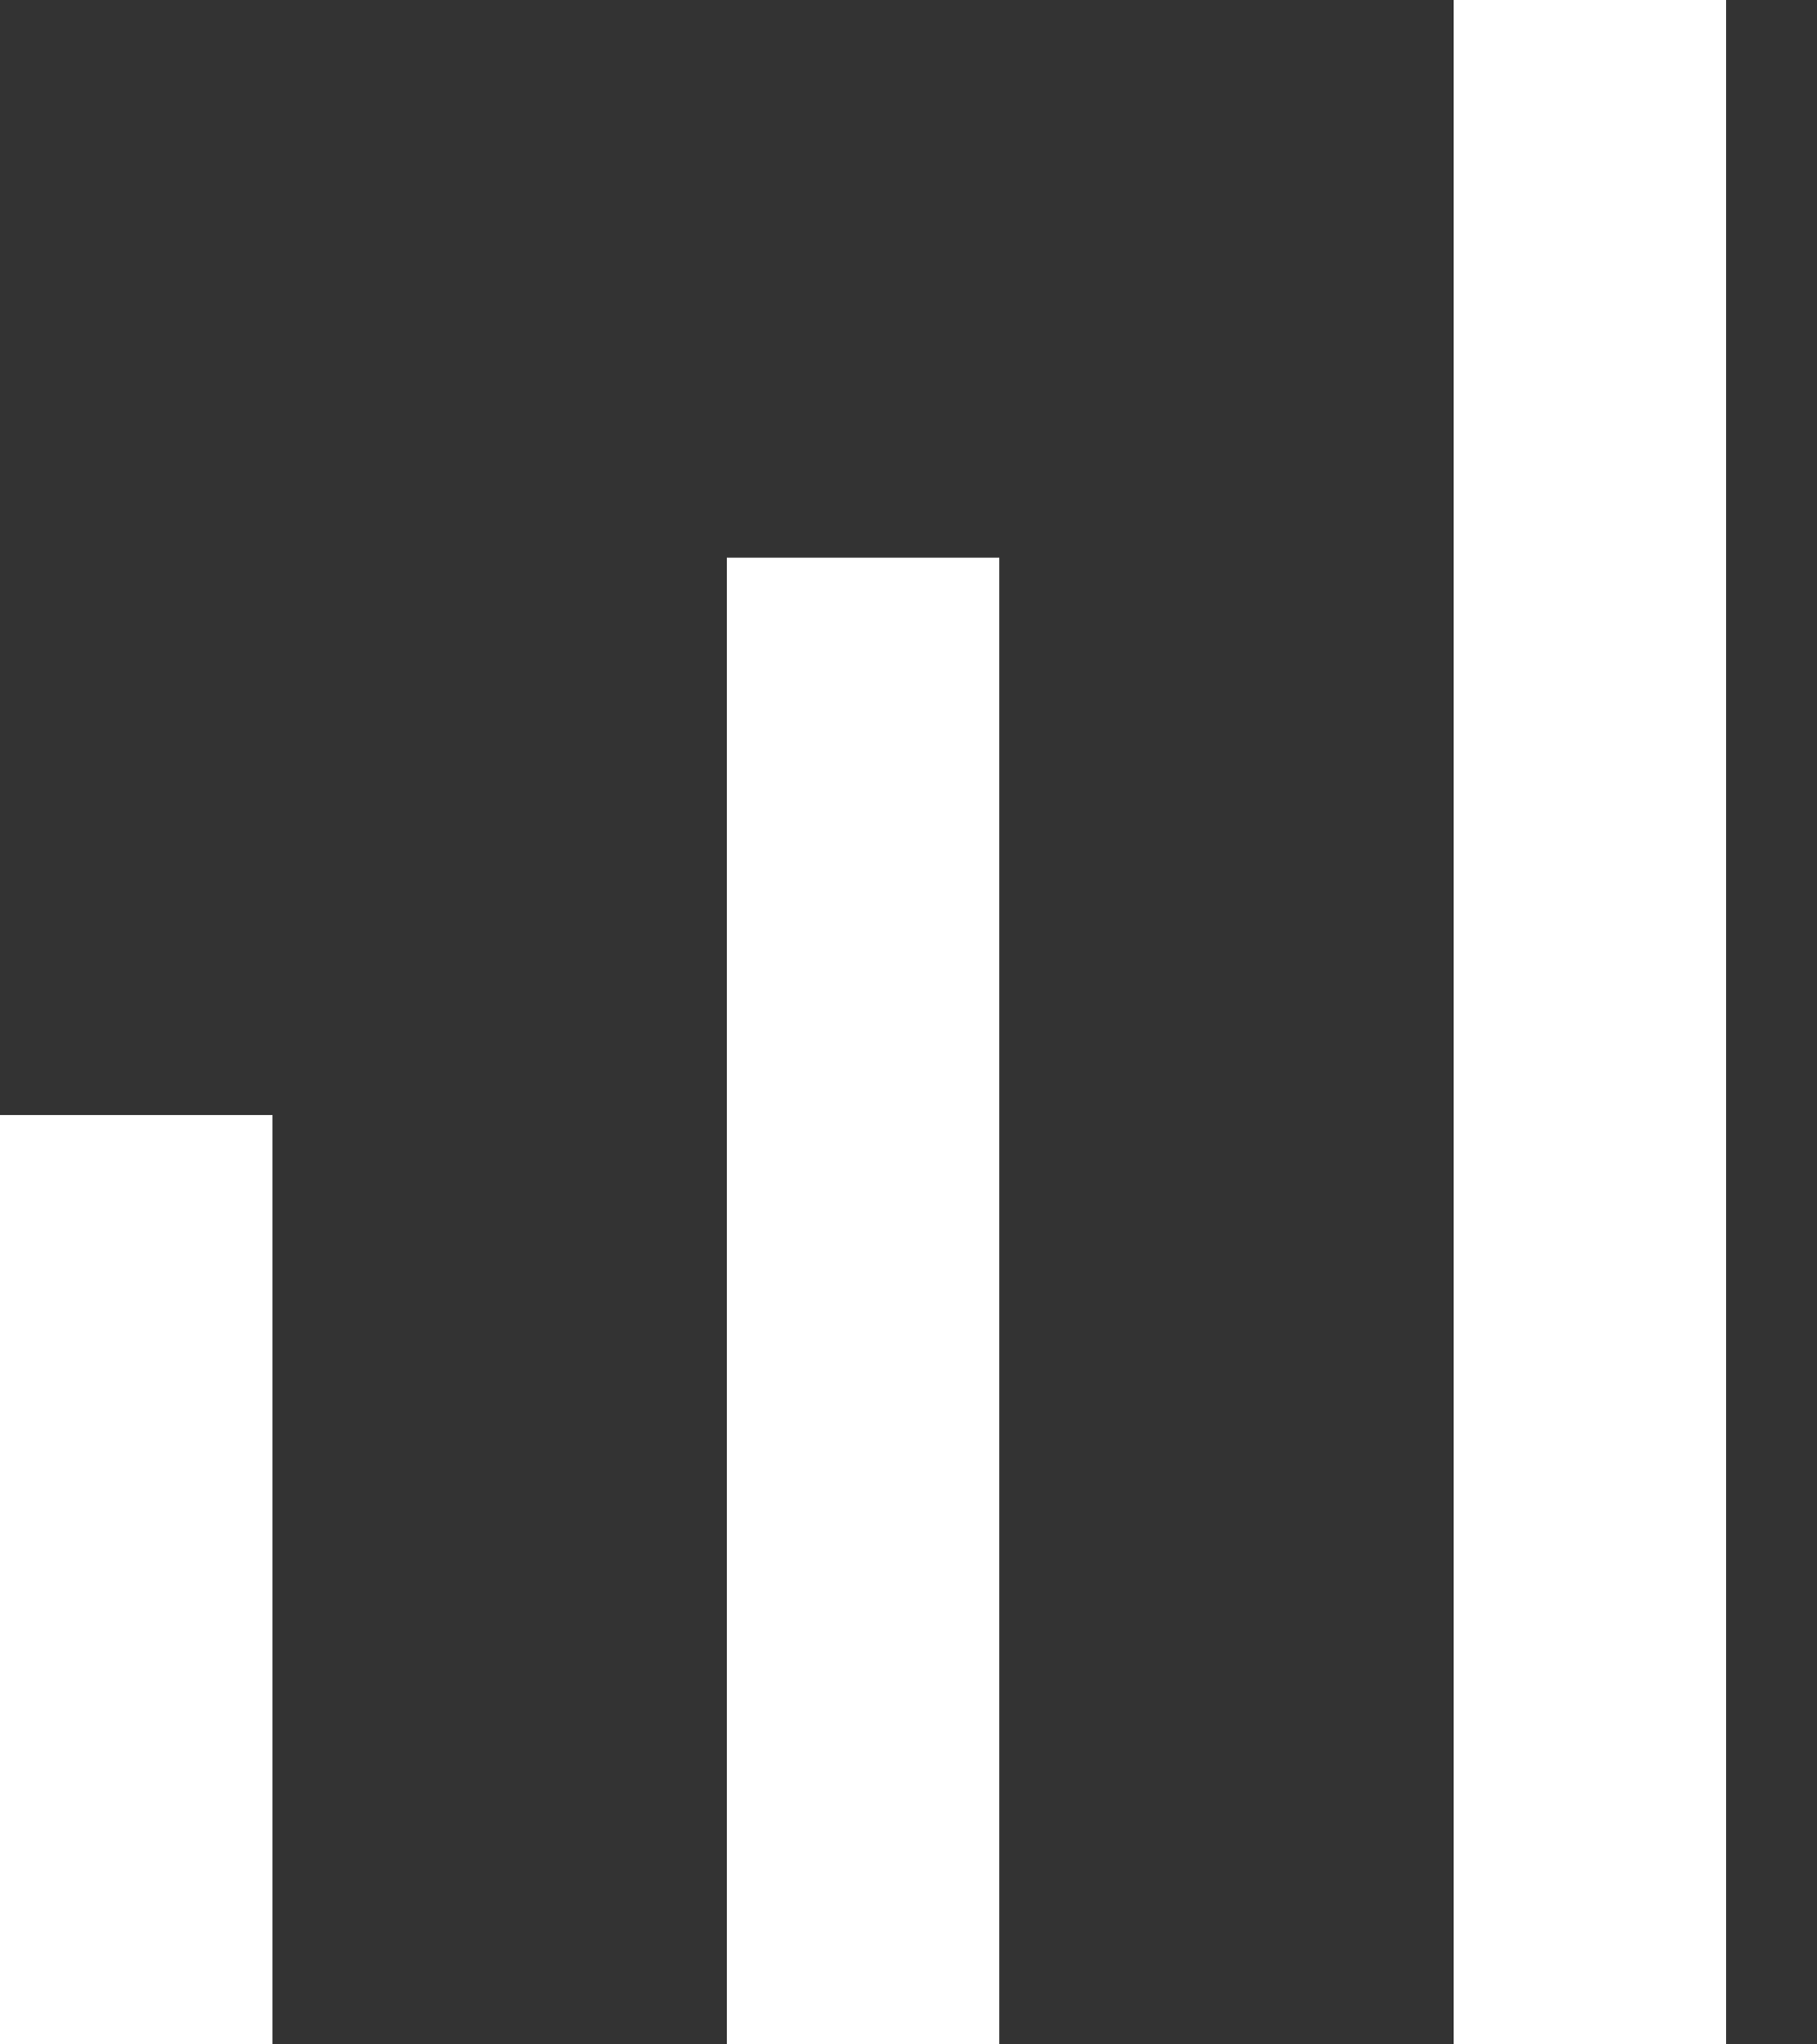 <svg width="8" height="9" viewBox="0 0 8 9" version="1.1" xmlns="http://www.w3.org/2000/svg" xmlns:xlink="http://www.w3.org/1999/xlink">
<rect x="0" y="0" width="8" height="9" fill="#333333" stroke="none"/>
<title>sound bars</title>
<desc>Created using Figma</desc>
<g id="Canvas" transform="translate(-2859 -721)">
<g id="sound bars">
<use xlink:href="#path0_fill" transform="translate(2859 721)" fill="#FFFFFF"/>
</g>
</g>
<defs>
<path id="path0_fill" fill-rule="evenodd" d="M 6.4 0L 7.6 0L 7.6 9L 6.4 9L 6.4 0ZM 3.2 2.455L 4.4 2.455L 4.4 9L 3.2 9L 3.2 2.455ZM 1.2 4.909L 0 4.909L 0 9L 1.2 9L 1.2 4.909Z"/>
</defs>
</svg>
